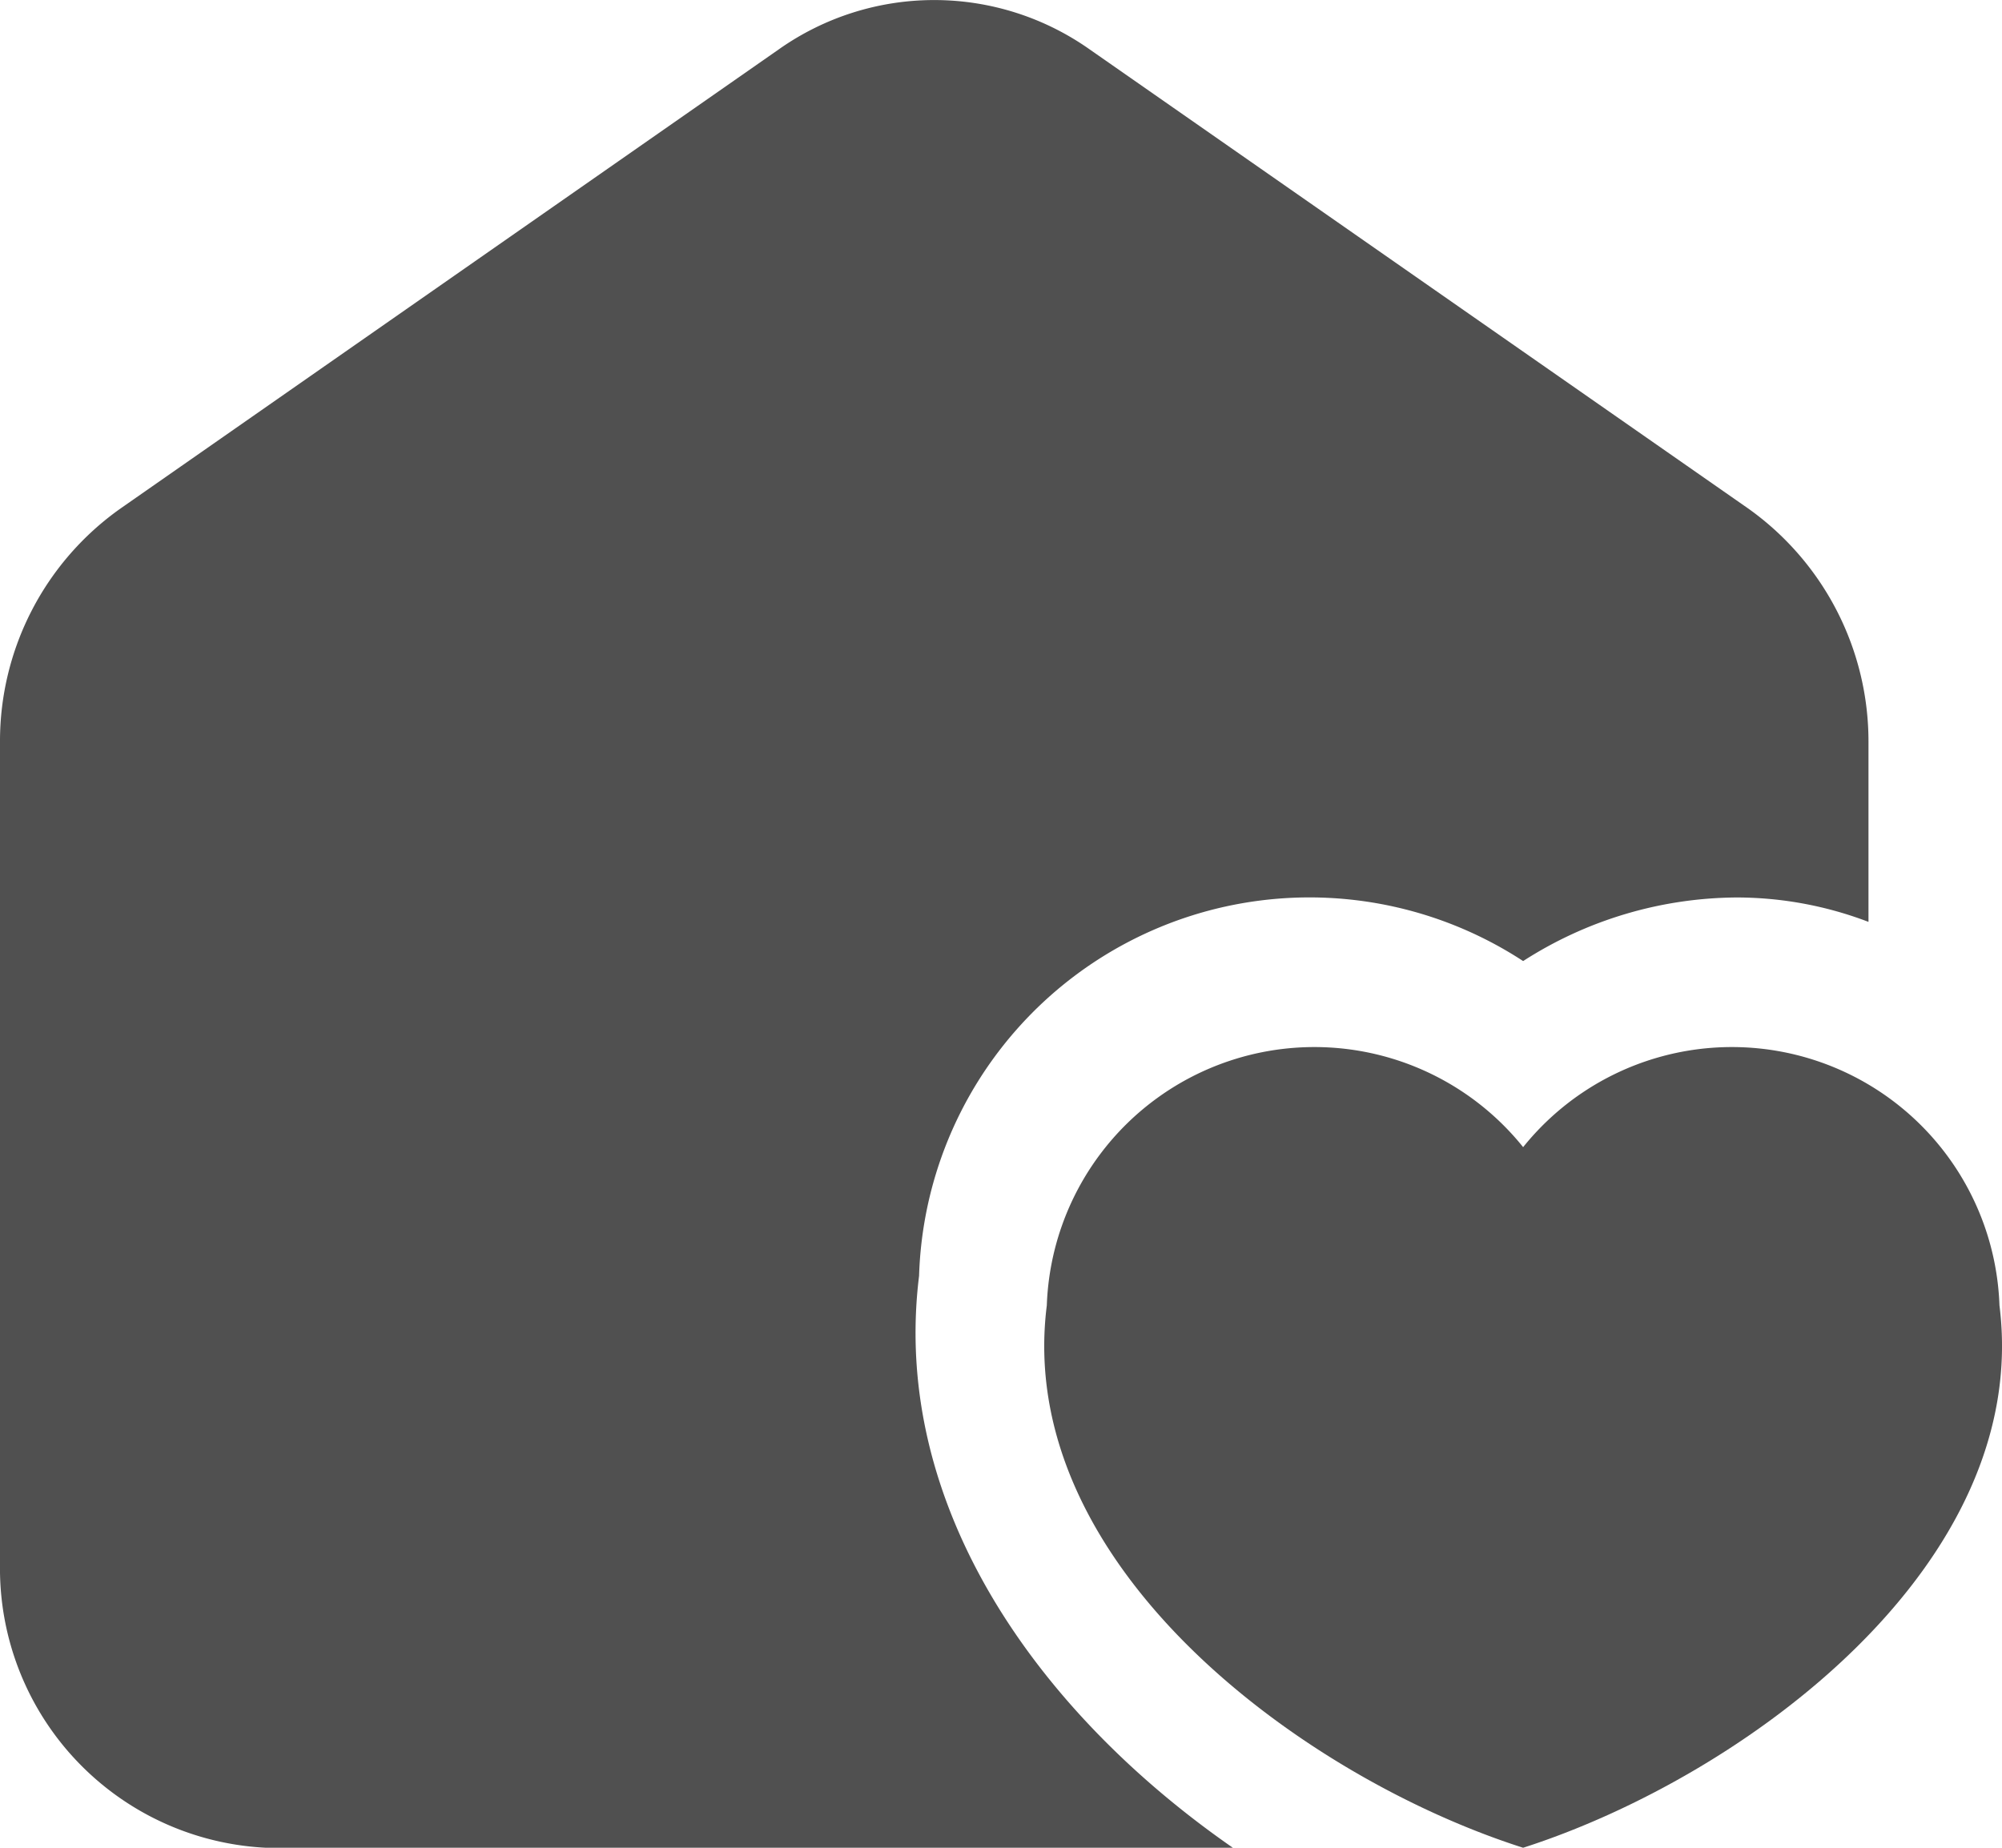 <svg xmlns="http://www.w3.org/2000/svg" width="26" height="24" viewBox="0 0 26 24">
  <g id="Layer_12" transform="translate(-2 -3.375)">
    <path id="Path_23573" data-name="Path 23573" d="M22.824,27.821c-2.868-.915-6.613-3.672-6.186-7.045a3.477,3.477,0,0,1,6.186-2.055,3.477,3.477,0,0,1,6.186,2.055C29.435,24.15,25.692,26.9,22.824,27.821Z" transform="translate(-1.043 -0.446)" fill="#505050"/>
    <path id="Path_23574" data-name="Path 23574" d="M13.936,19.947a5.072,5.072,0,0,1,7.845-4.089,5.173,5.173,0,0,1,2.785-.826,4.811,4.811,0,0,1,1.7.317V13.01A3.712,3.712,0,0,0,24.7,9.977L16.152,4.017a3.5,3.5,0,0,0-4.039,0L3.569,9.977A3.7,3.7,0,0,0,2,13.01V23.7a3.632,3.632,0,0,0,3.584,3.679H18.017C15.466,25.611,13.568,22.922,13.936,19.947Z" fill="#505050"/>
  </g>
</svg>
